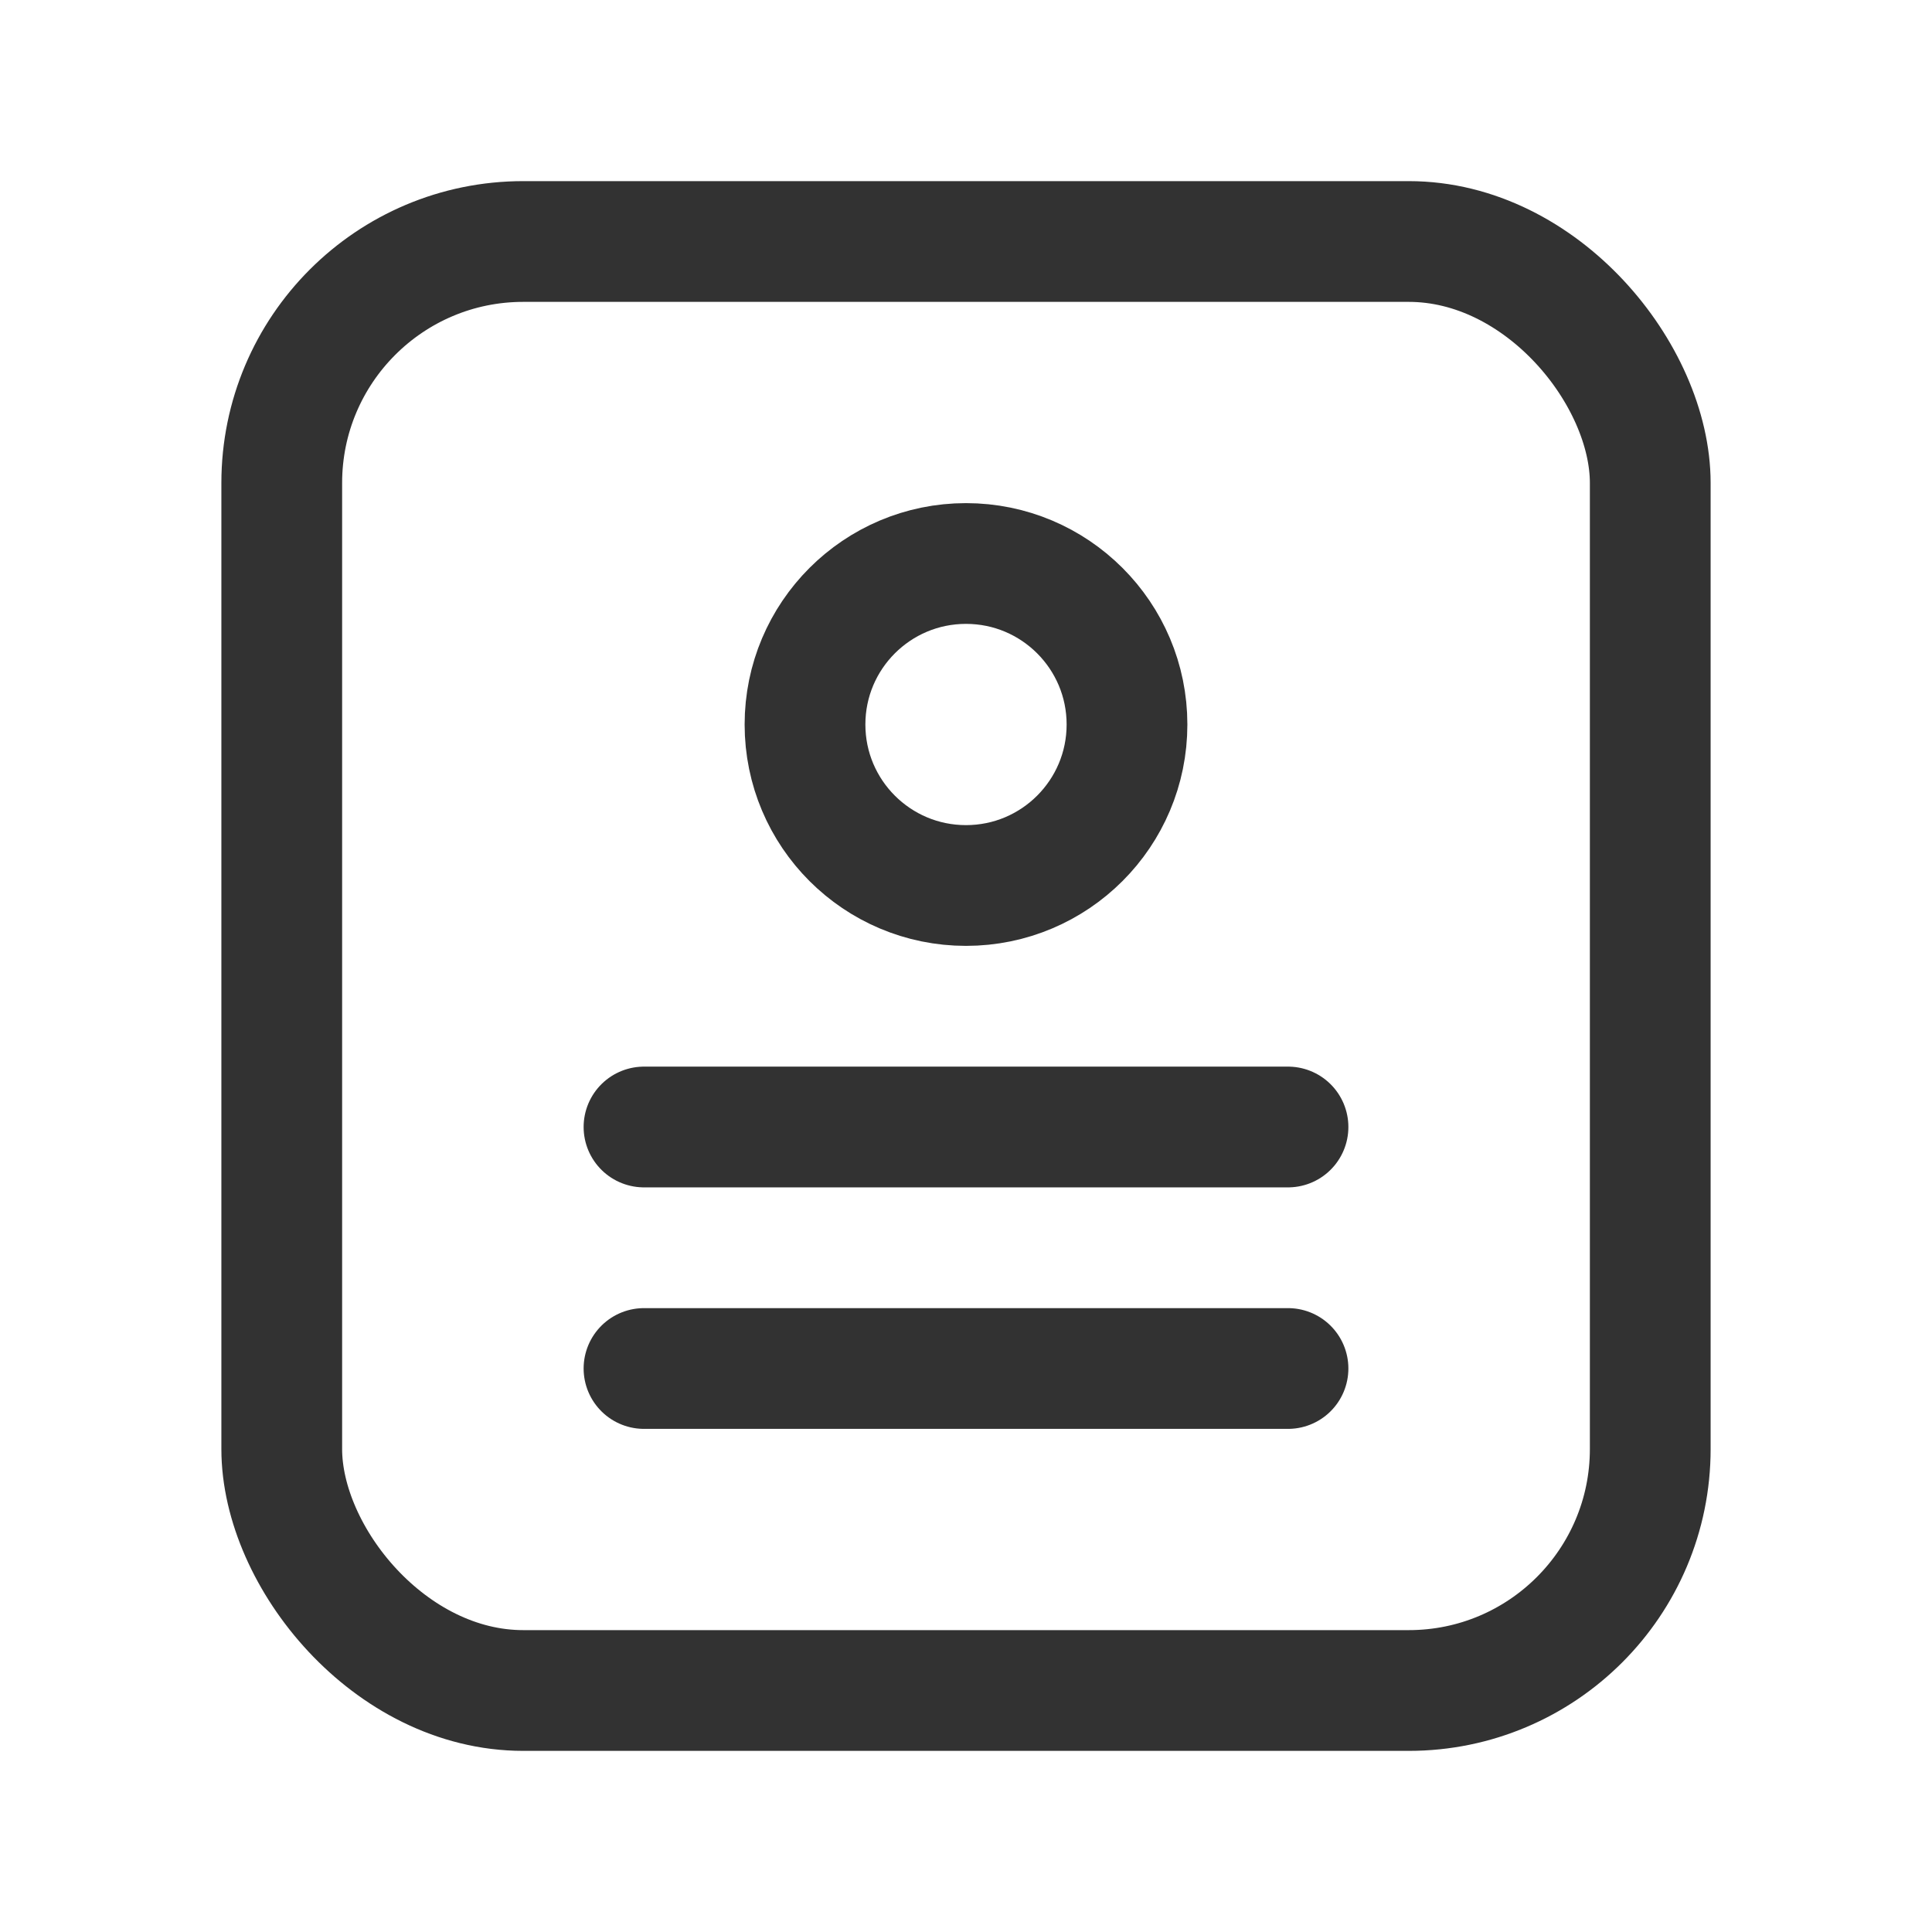 <svg xmlns="http://www.w3.org/2000/svg" viewBox="0 0 24 24"><rect x="3.5" y="3" width="17" height="18" rx="3" stroke-width="1.5" stroke="#323232" stroke-linecap="round" stroke-linejoin="round" fill="none"/><circle cx="12" cy="9" r="2" fill="none" stroke="#323232" stroke-linecap="round" stroke-linejoin="round" stroke-width="1.5"/><line x1="8" y1="17" x2="16" y2="17" fill="none" stroke="#323232" stroke-linecap="round" stroke-linejoin="round" stroke-width="1.5"/><line x1="8" y1="14" x2="16" y2="14" fill="none" stroke="#323232" stroke-linecap="round" stroke-linejoin="round" stroke-width="1.5"/></svg>
